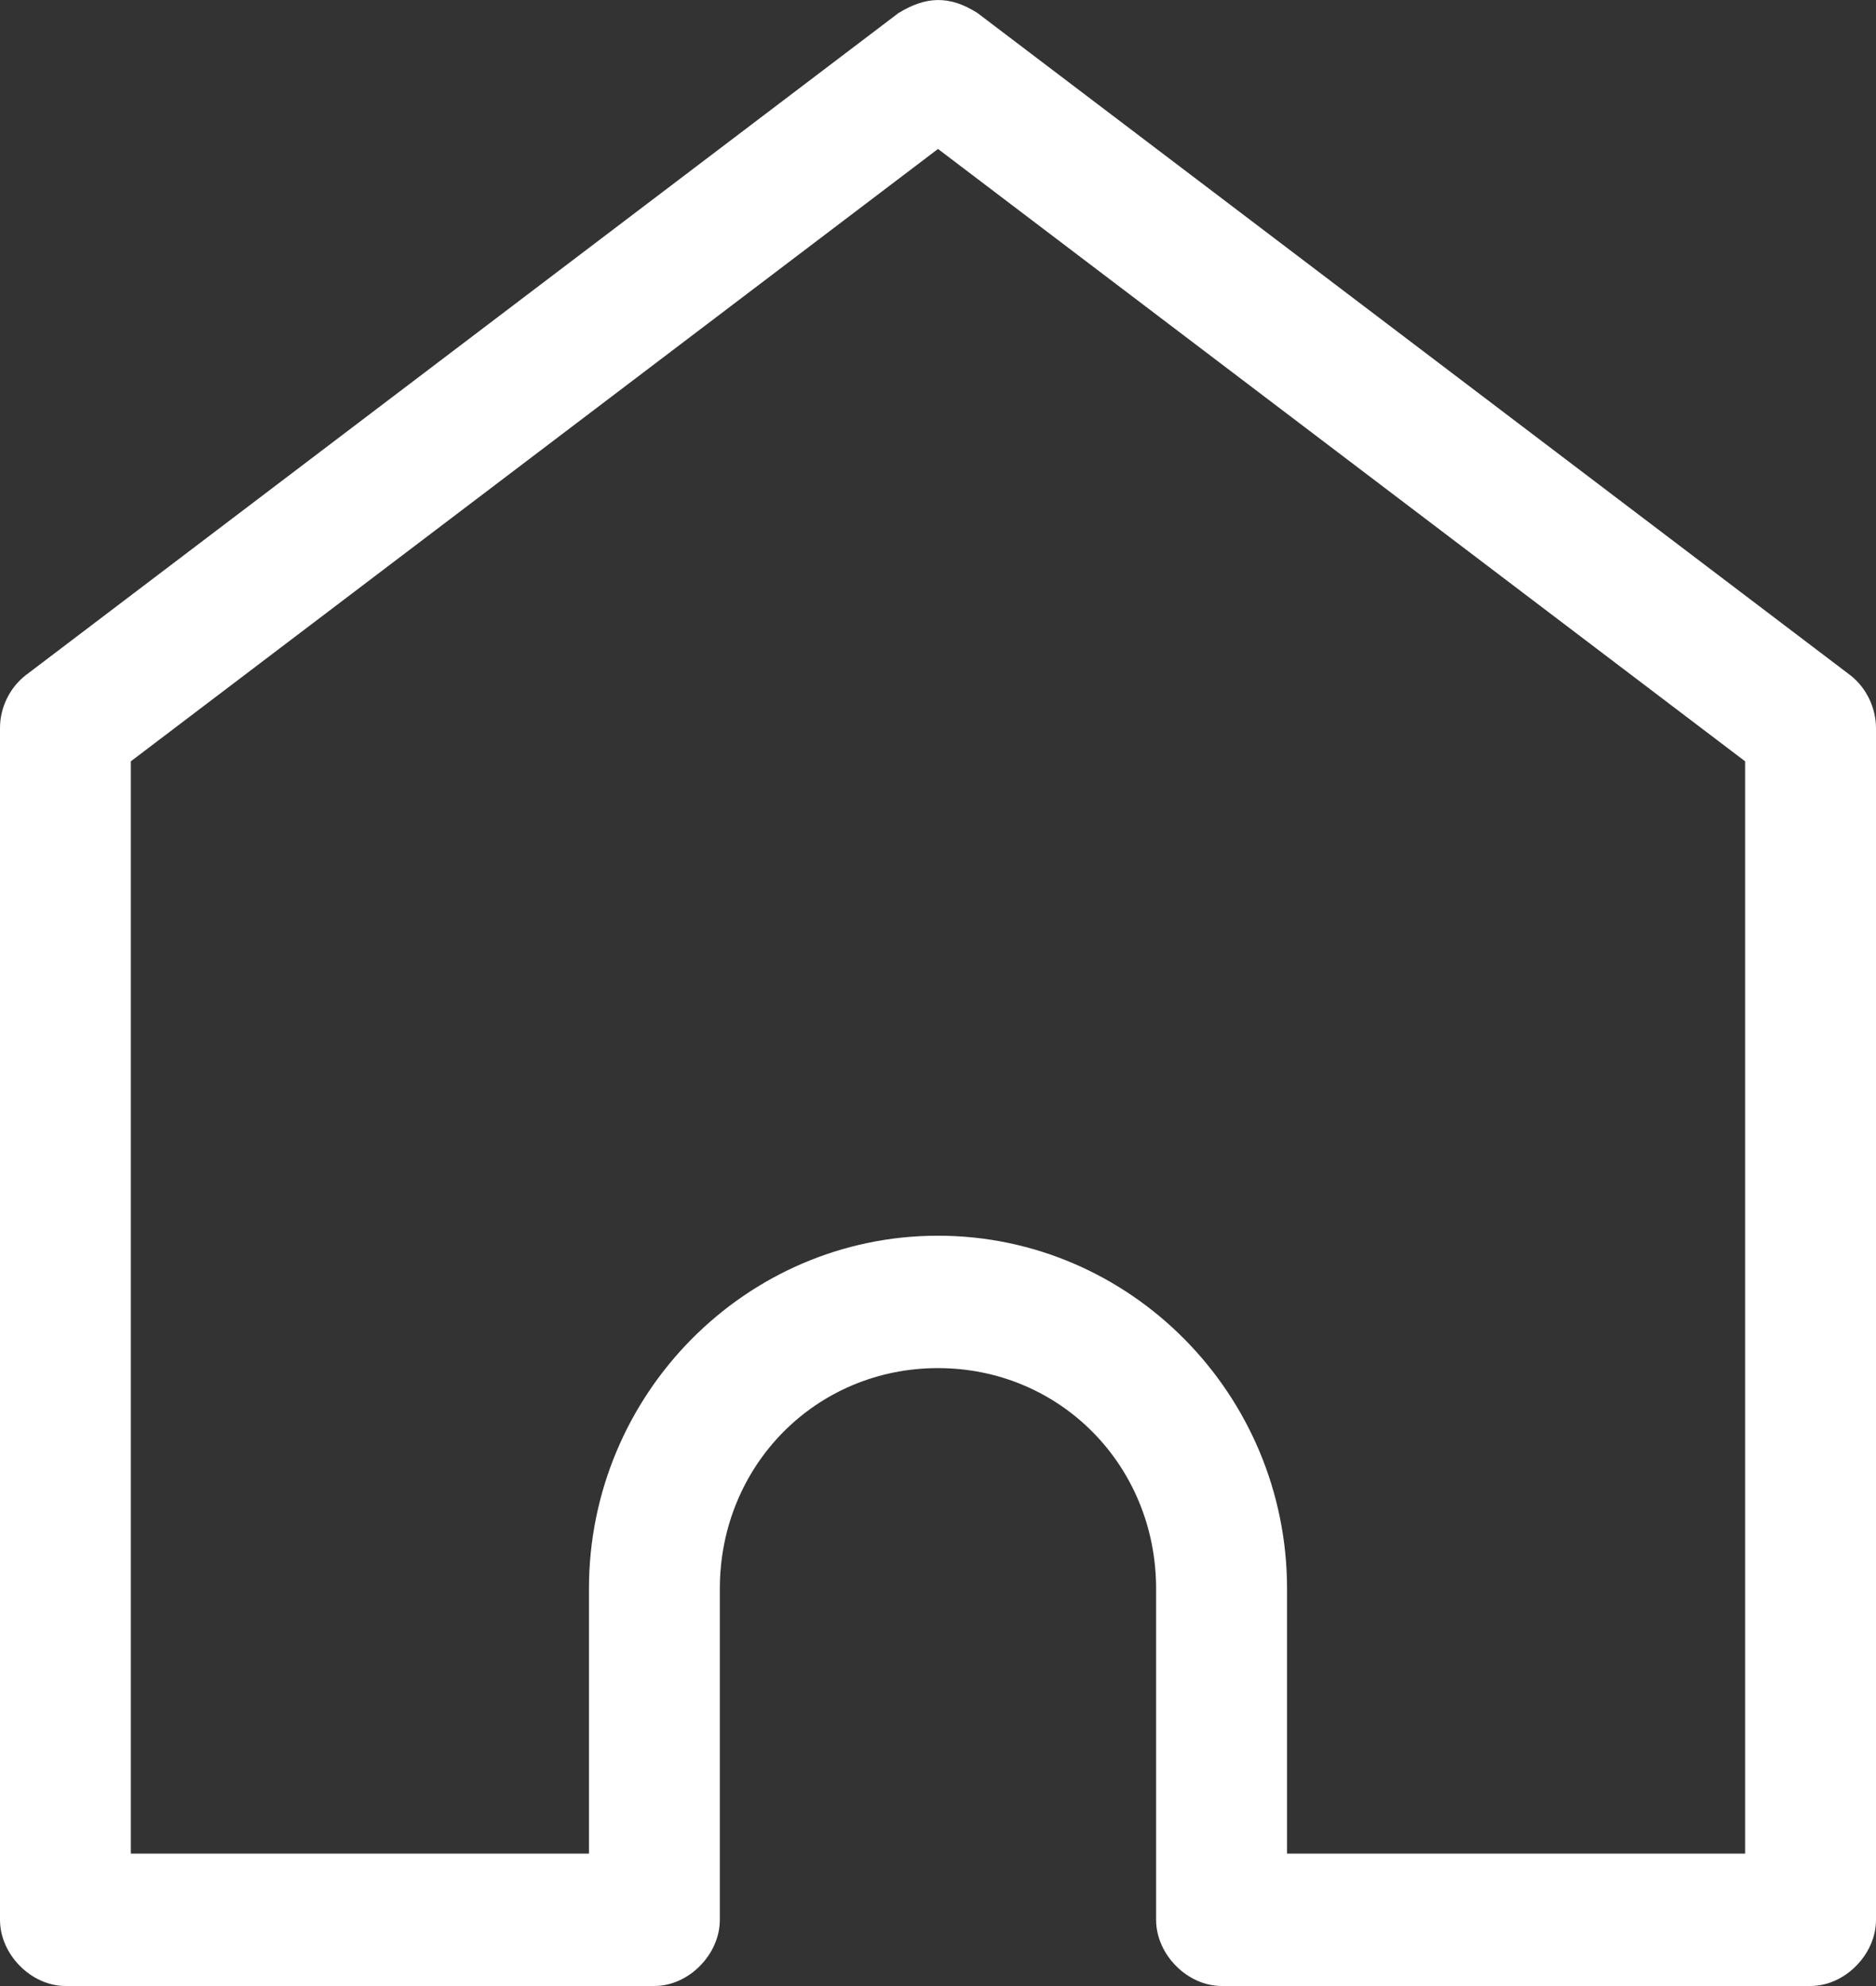 <svg width="34" height="36" viewBox="0 0 34 36" fill="none" xmlns="http://www.w3.org/2000/svg">
<rect x="0" y="0" width="34" height="36" fill="#333333" stroke="none"/>
<g clip-path="url(#clip0_110_88)">
<path d="M16.283 0.237L0.469 12.237C0.177 12.461 -0.002 12.829 1.85559e-05 13.2V34.8C1.85559e-05 35.428 0.565 35.999 1.186 35.999H11.861C12.482 35.999 13.046 35.428 13.046 34.8V28.799C13.046 26.562 14.789 24.799 17 24.799C19.211 24.799 20.953 26.563 20.953 28.799V34.8C20.953 35.428 21.518 35.999 22.14 35.999H32.814C33.435 35.999 34 35.428 34 34.8V13.2C34 12.829 33.823 12.461 33.531 12.237L17.717 0.237C17.199 -0.095 16.768 -0.061 16.284 0.237H16.283ZM17 2.7L31.628 13.8V33.599H23.326V28.799C23.326 25.274 20.484 22.399 17 22.399C13.516 22.399 10.674 25.274 10.674 28.799V33.599H2.371V13.8L17 2.7V2.7Z" fill="white"/>
</g>
<defs>
<clipPath id="clip0_110_88">
<rect width="34" height="36" fill="white"/>
</clipPath>
</defs>
</svg>
